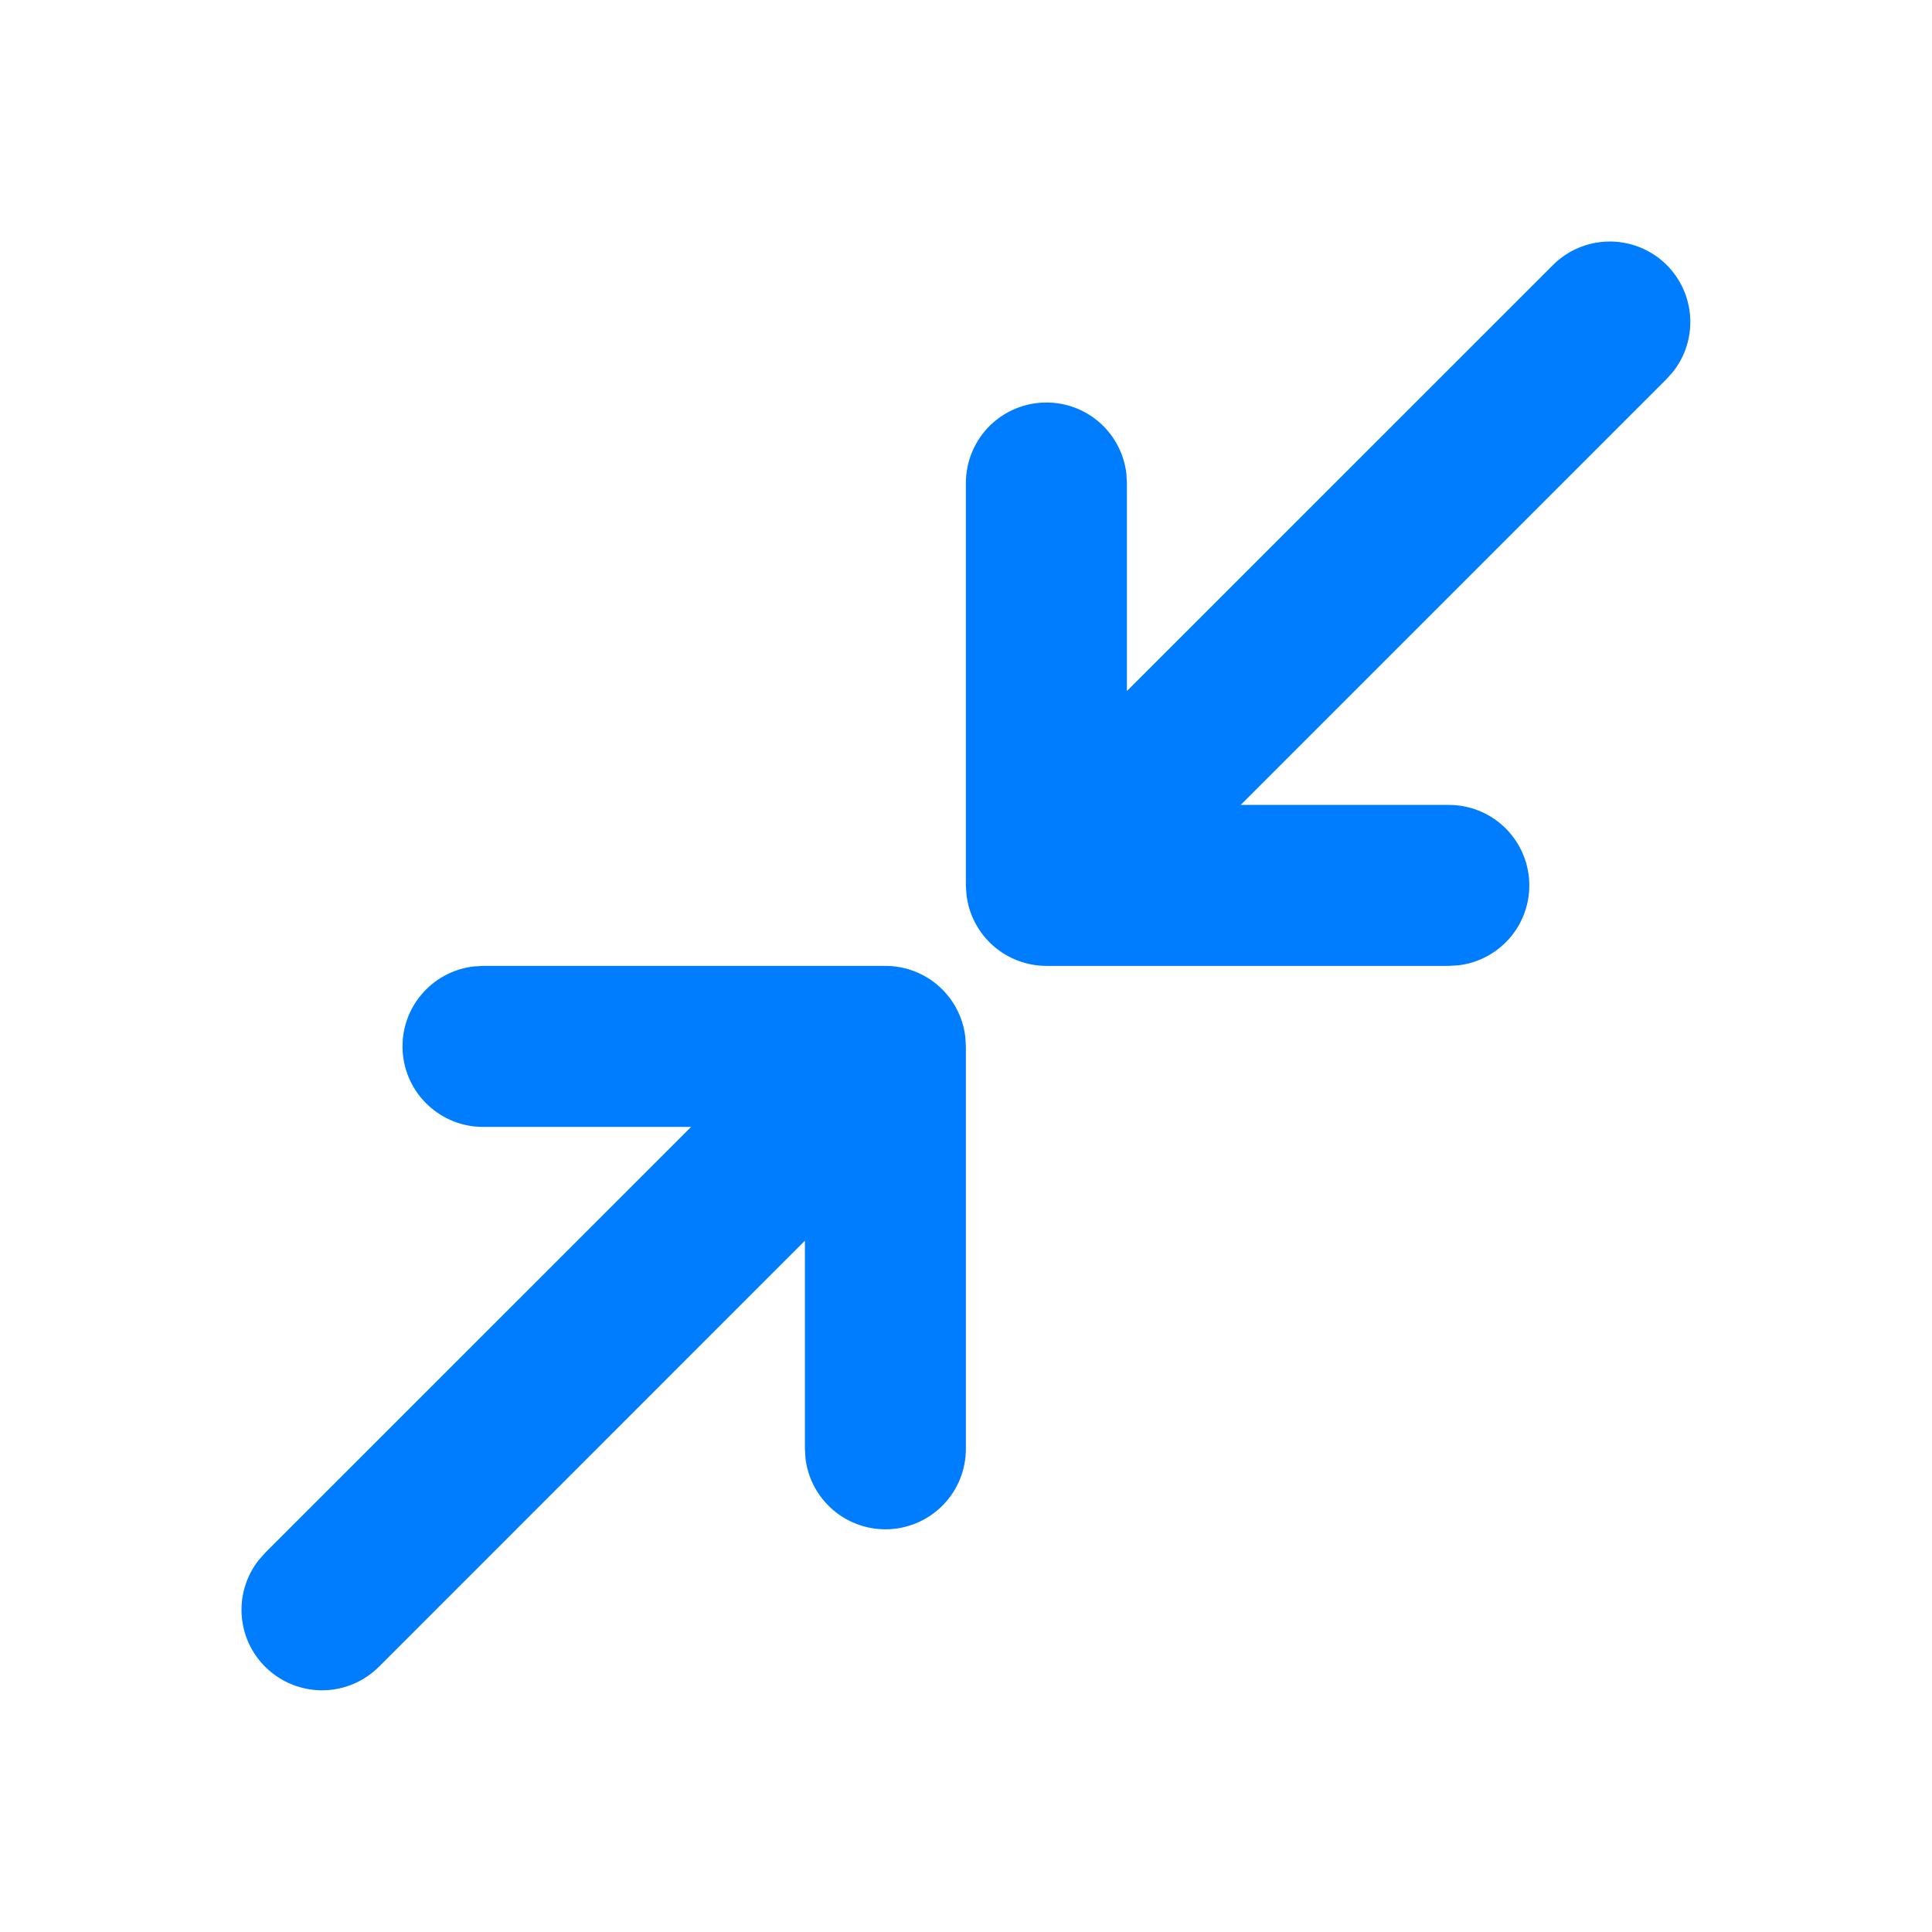 <svg width="32" height="32" viewBox="0 0 32 32" fill="none" xmlns="http://www.w3.org/2000/svg">
<g clip-path="url(#clip0_940_1774)">
<path d="M14.665 15.998C14.992 15.998 15.307 16.118 15.551 16.335C15.795 16.552 15.951 16.851 15.989 17.176L15.998 17.332V23.998C15.998 24.338 15.868 24.665 15.635 24.912C15.402 25.159 15.083 25.308 14.743 25.328C14.404 25.348 14.07 25.237 13.809 25.019C13.549 24.801 13.381 24.492 13.341 24.154L13.332 23.998V20.55L6.275 27.608C6.035 27.847 5.713 27.986 5.374 27.996C5.035 28.006 4.706 27.887 4.452 27.663C4.197 27.439 4.038 27.127 4.006 26.79C3.974 26.452 4.071 26.116 4.279 25.848L4.389 25.722L11.447 18.665H7.999C7.659 18.665 7.332 18.534 7.085 18.301C6.838 18.068 6.689 17.749 6.669 17.41C6.649 17.07 6.759 16.736 6.978 16.476C7.196 16.215 7.505 16.048 7.843 16.008L7.999 15.998H14.665ZM25.723 4.389C25.962 4.15 26.285 4.011 26.623 4.001C26.962 3.99 27.291 4.109 27.546 4.333C27.8 4.557 27.959 4.87 27.991 5.207C28.023 5.544 27.926 5.881 27.718 6.149L27.608 6.274L20.55 13.332H23.998C24.338 13.332 24.665 13.462 24.912 13.695C25.16 13.929 25.308 14.248 25.328 14.587C25.348 14.926 25.238 15.26 25.02 15.521C24.801 15.781 24.492 15.949 24.154 15.989L23.998 15.998H17.332C17.005 15.998 16.69 15.878 16.446 15.661C16.202 15.444 16.046 15.145 16.008 14.821L15.998 14.665V7.998C15.999 7.658 16.129 7.332 16.362 7.084C16.596 6.837 16.915 6.689 17.254 6.669C17.593 6.649 17.927 6.759 18.188 6.977C18.448 7.195 18.616 7.505 18.656 7.842L18.665 7.998V11.446L25.723 4.389Z" fill="#007DFE"/>
</g>
<defs>
<clipPath id="clip0_940_1774">
<rect width="32" height="32" fill="white"/>
</clipPath>
</defs>
</svg>
